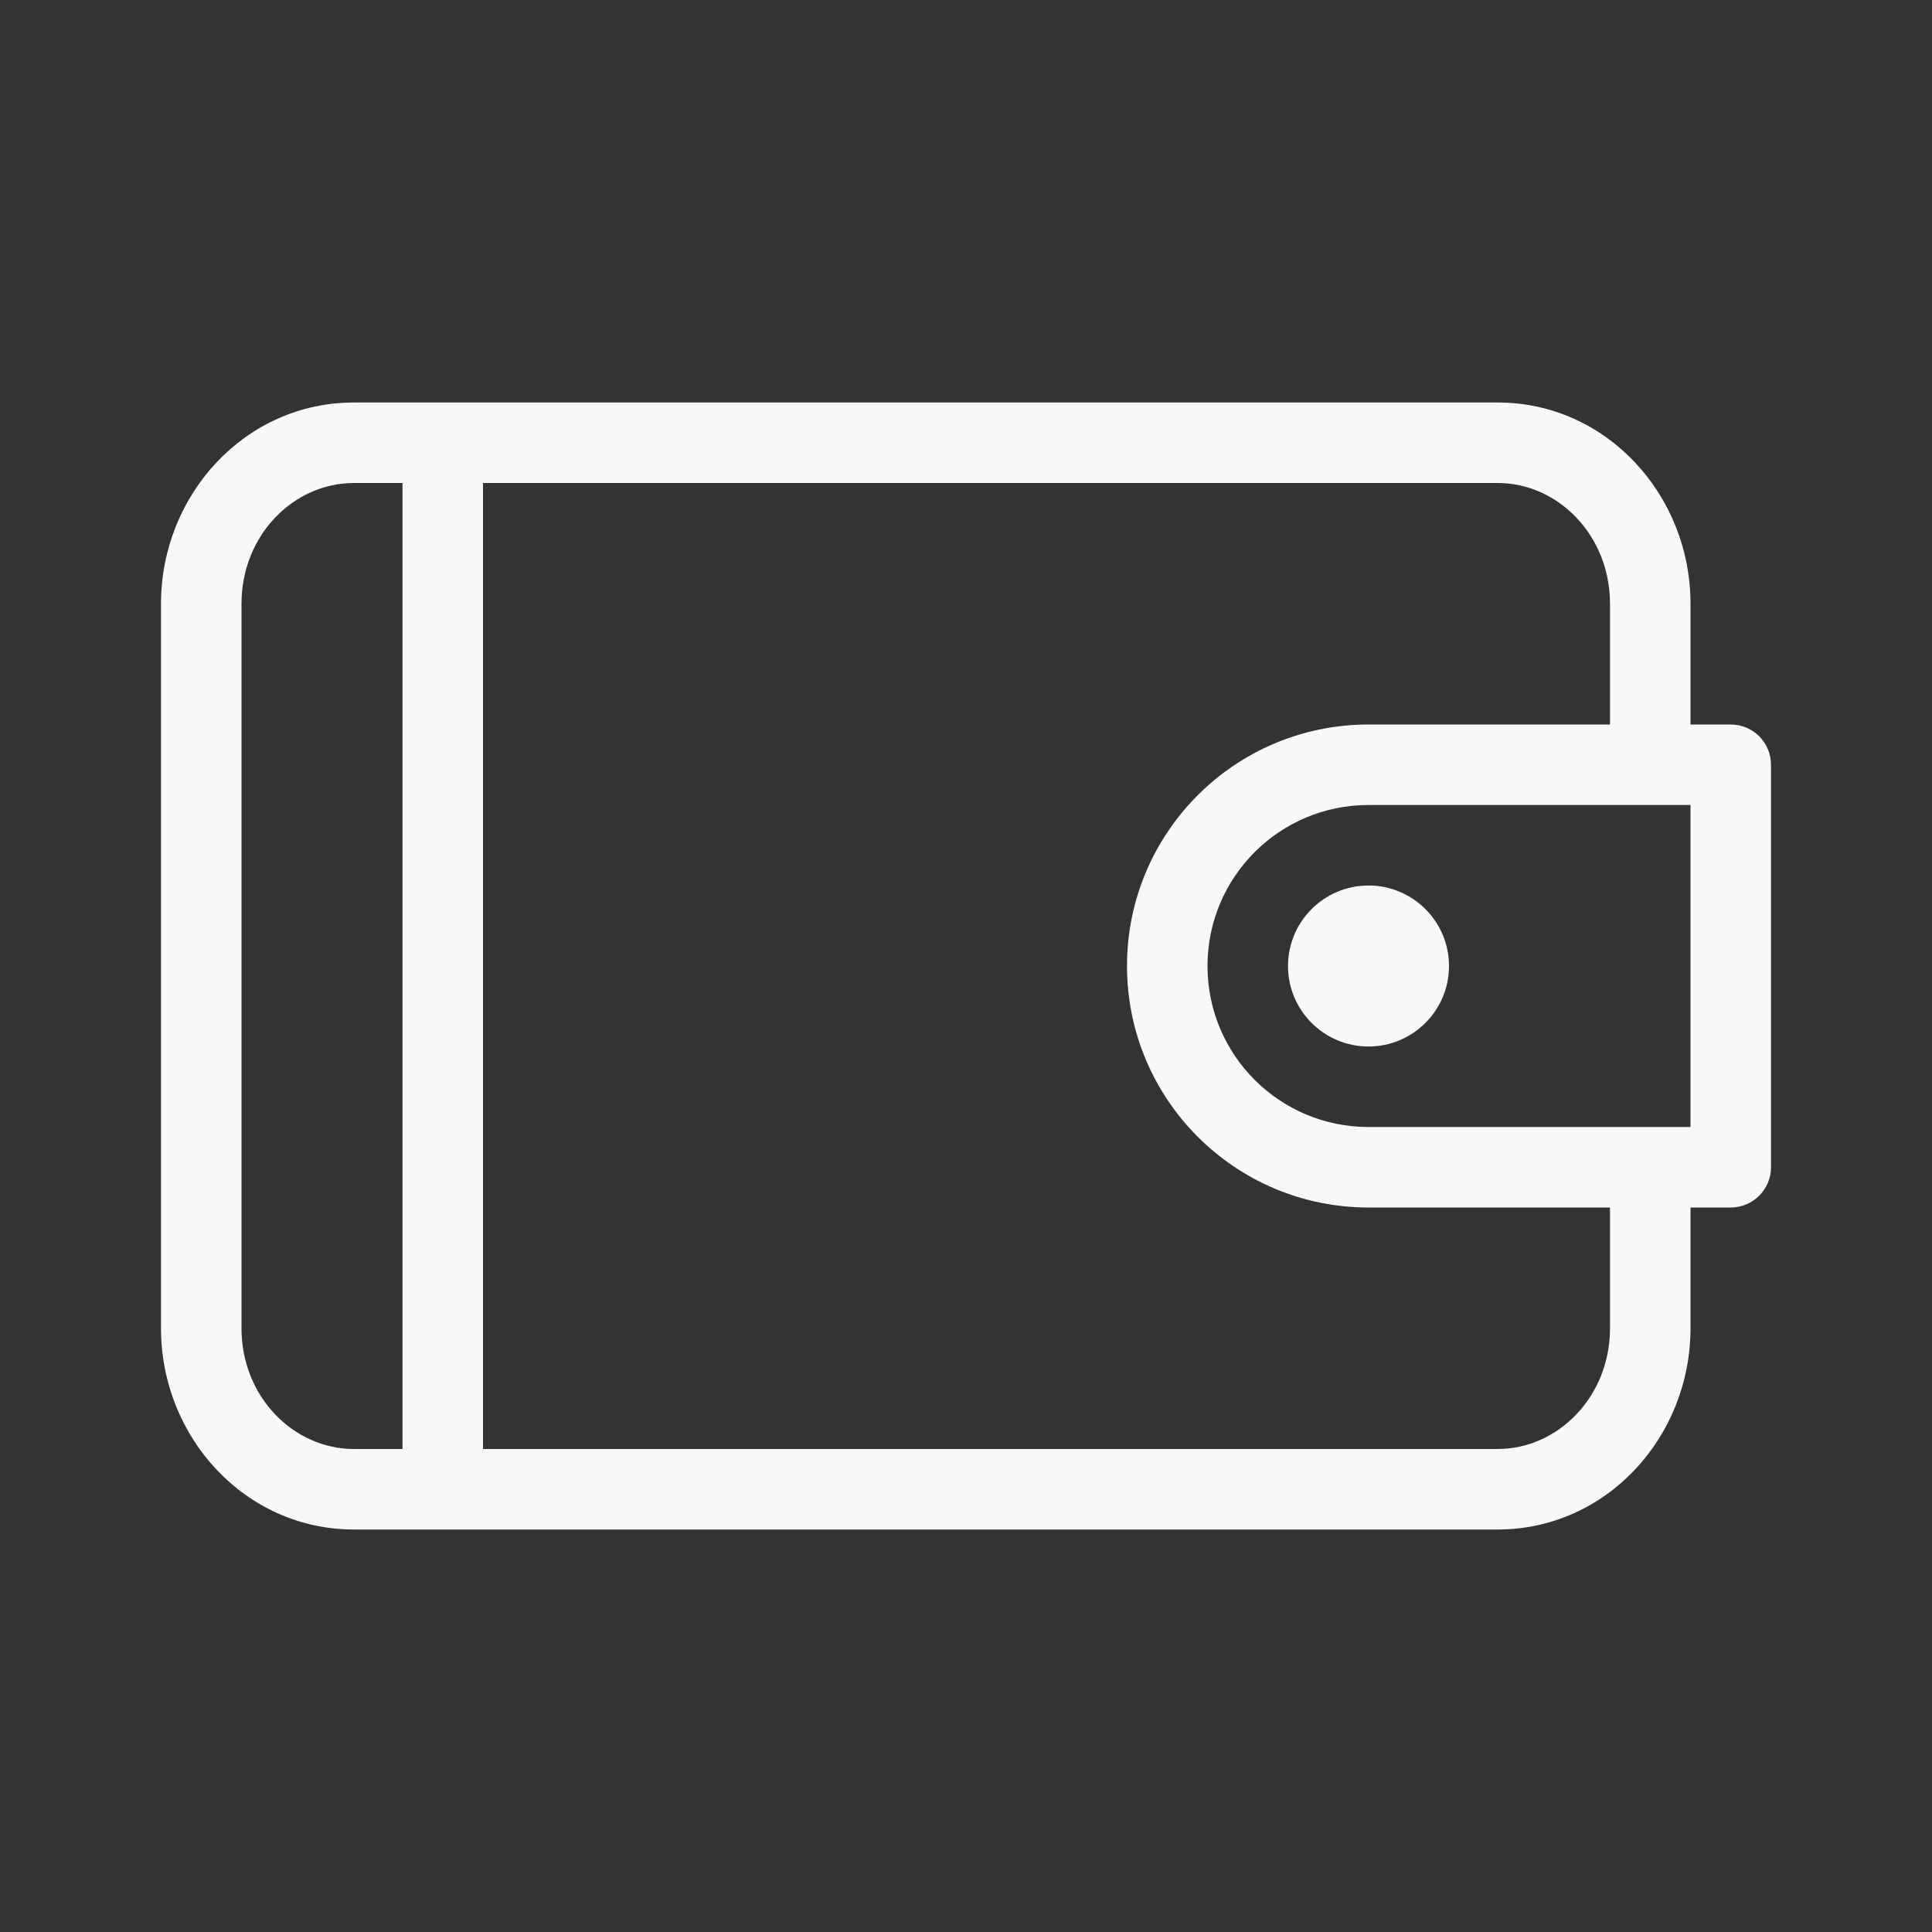<svg width="24" height="24" viewBox="0 0 24 24" fill="none" xmlns="http://www.w3.org/2000/svg">
<rect x="0" y="0" width="24" height="24" fill="#333333" stroke="none"/>
<path d="M17 13C17.552 13 18 12.552 18 12C18 11.448 17.552 11 17 11C16.448 11 16 11.448 16 12C16 12.552 16.448 13 17 13Z" fill="#F8F8FA"/>
<path fill-rule="evenodd" clip-rule="evenodd" d="M2 16.5C2 17.855 3.047 19 4.395 19H18.605C19.953 19 21 17.855 21 16.5V15H21.5C21.776 15 22 14.776 22 14.5V9.5C22 9.224 21.776 9 21.5 9H21V7.5C21 6.145 19.953 5 18.605 5H4.395C3.047 5 2 6.145 2 7.5V16.5ZM3 7.5C3 6.646 3.65 6 4.395 6H5V18H4.395C3.65 18 3 17.354 3 16.5V7.5ZM15 12C15 10.895 15.895 10 17 10H21V14H17C15.895 14 15 13.105 15 12ZM14 12C14 10.343 15.343 9 17 9H20V7.5C20 6.646 19.35 6 18.605 6H6V18H18.605C19.35 18 20 17.354 20 16.5V15H17C15.343 15 14 13.657 14 12Z" fill="#F8F8FA"/>
</svg>
